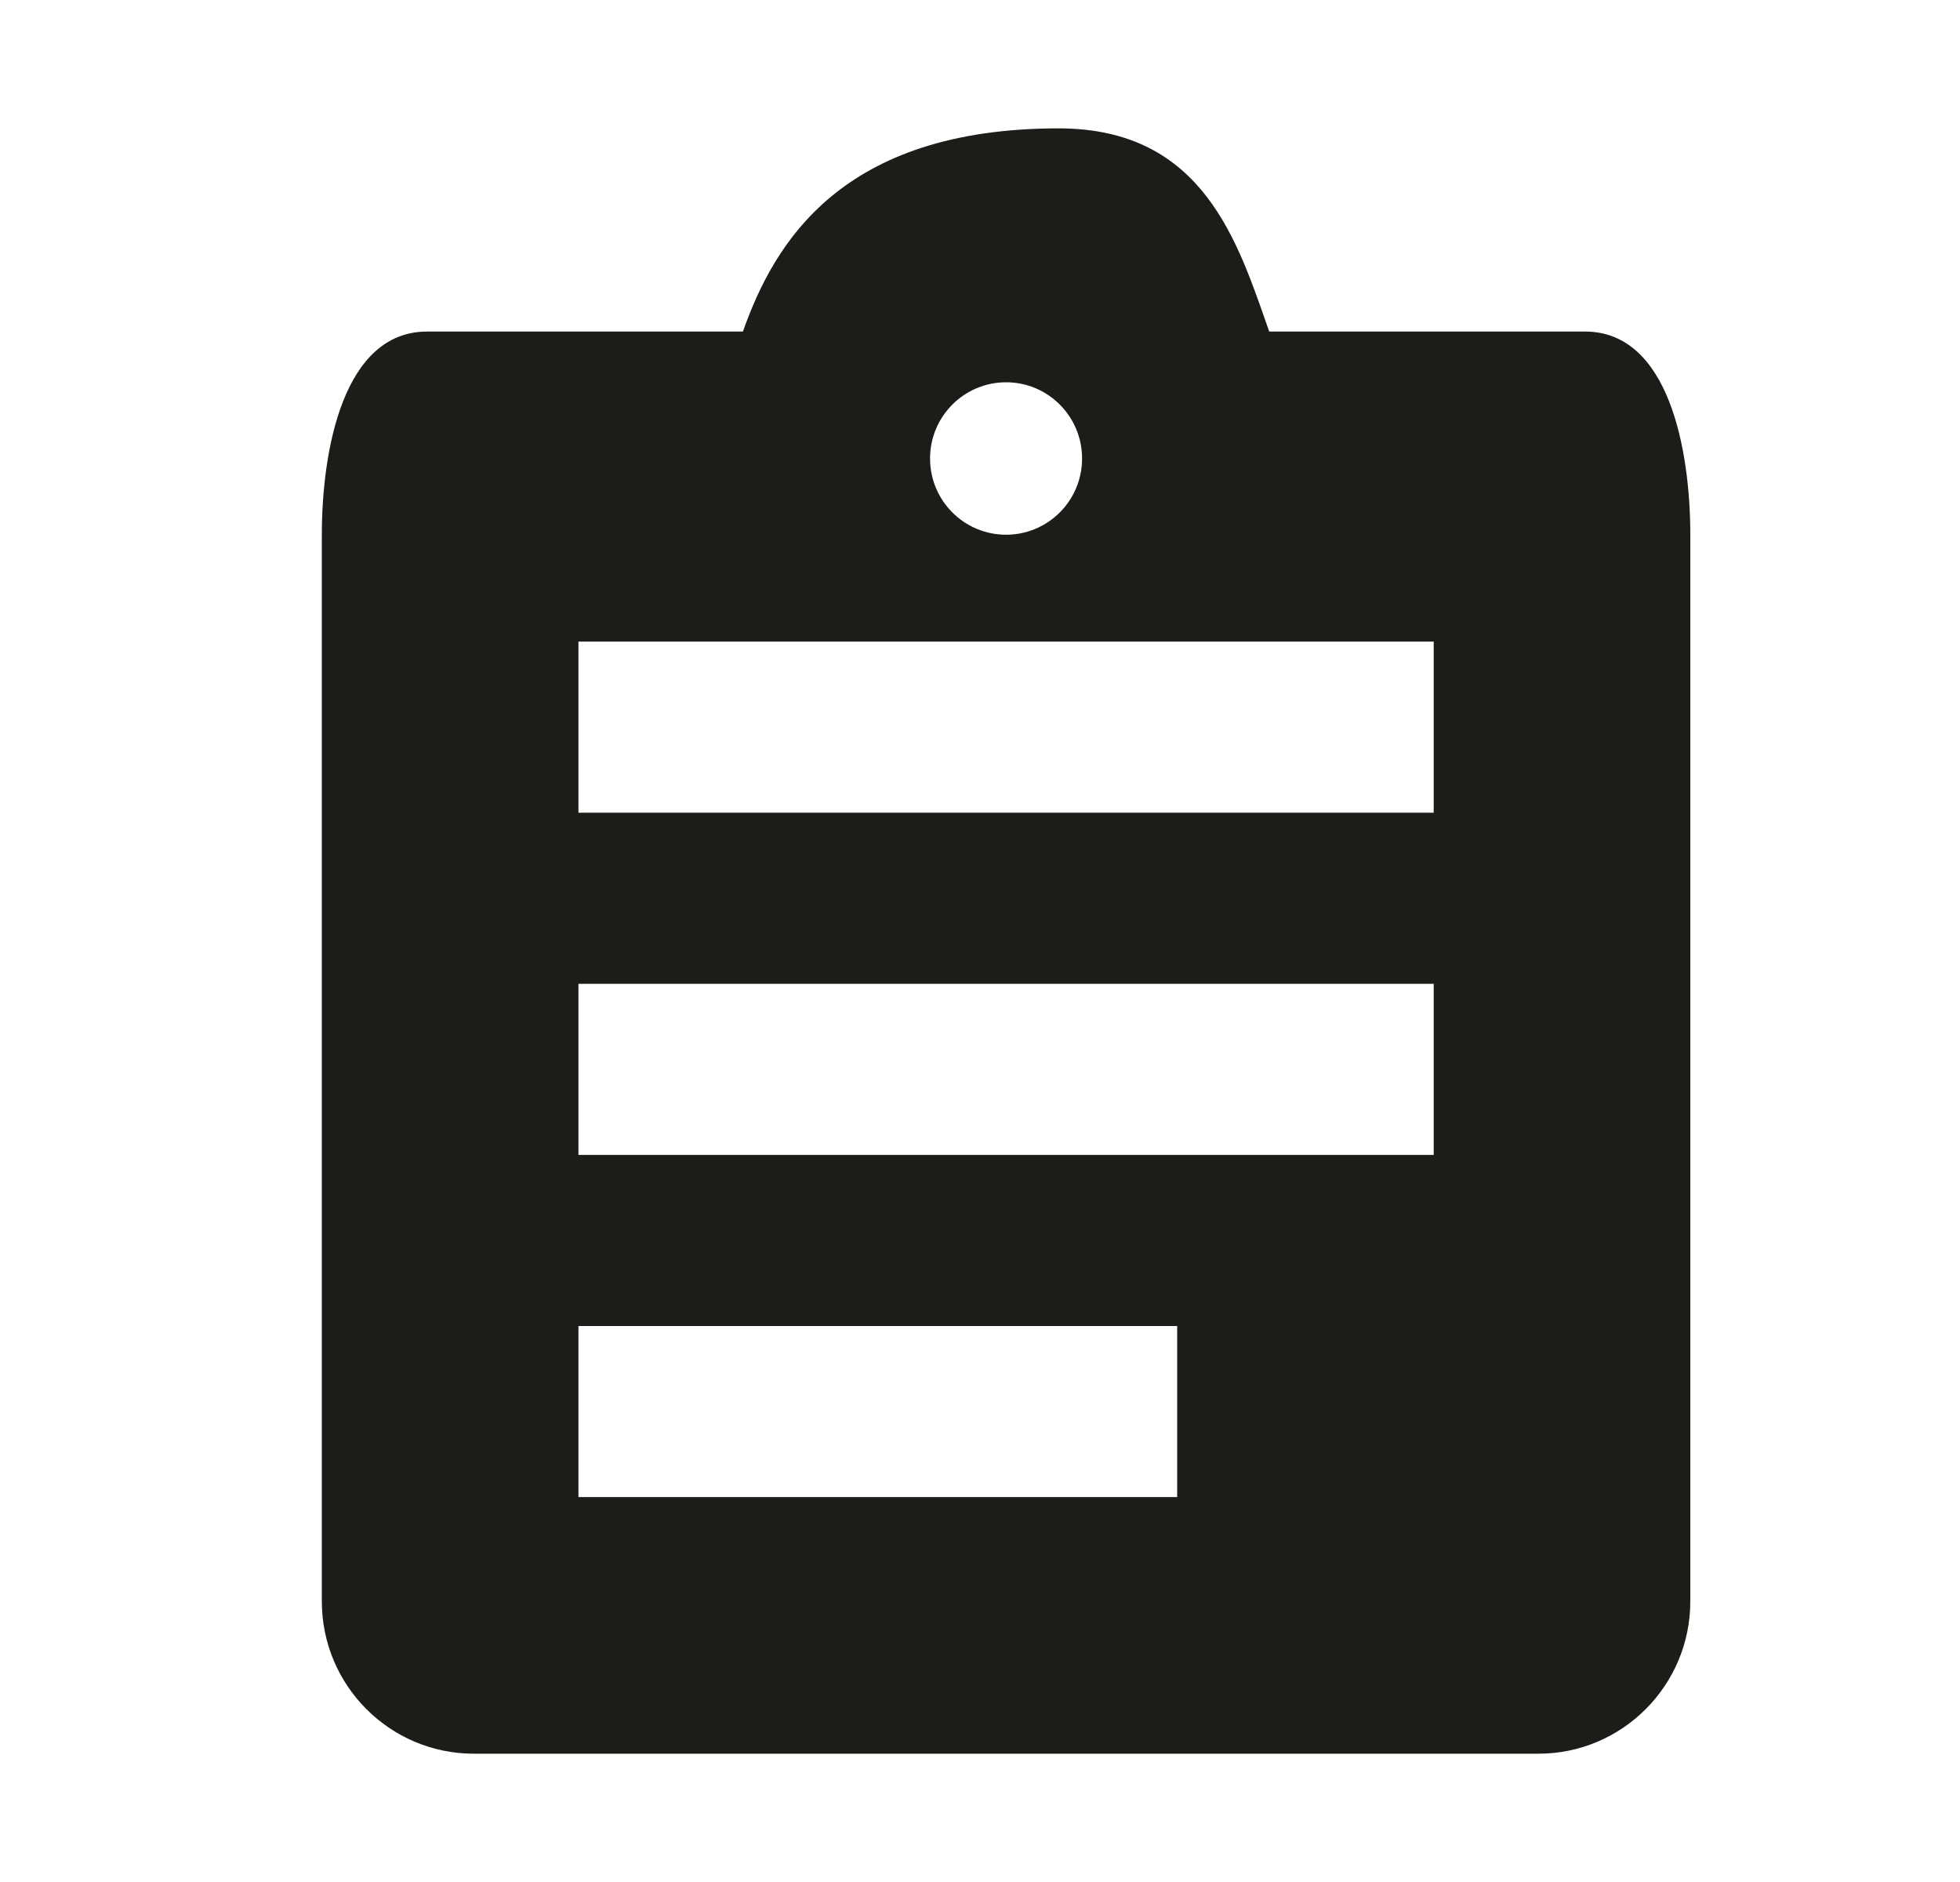 <svg width="25" height="24" viewBox="0 0 25 24" fill="none" xmlns="http://www.w3.org/2000/svg">
<path fill-rule="evenodd" clip-rule="evenodd" d="M20.217 4.228H16.189C15.792 3.1 15.357 1.637 13.504 1.637C10.728 1.637 9.874 3.1 9.476 4.228H5.448C4.377 4.228 4.105 5.745 4.105 6.819V20.421C4.105 21.494 4.973 22.364 6.045 22.364H19.621C20.692 22.364 21.56 21.494 21.56 20.421V6.819C21.56 5.745 21.289 4.228 20.217 4.228ZM12.833 4.875C13.366 4.875 13.802 5.308 13.802 5.847C13.802 6.386 13.366 6.819 12.833 6.819C12.299 6.819 11.863 6.386 11.863 5.847C11.863 5.308 12.299 4.875 12.833 4.875ZM15.015 19.091H7.378V16.91H15.015V19.091ZM18.287 14.728H7.378V12.546H18.287V14.728ZM18.287 10.364H7.378V8.182H18.287V10.364Z" fill="#1C1D18"/>
</svg>
